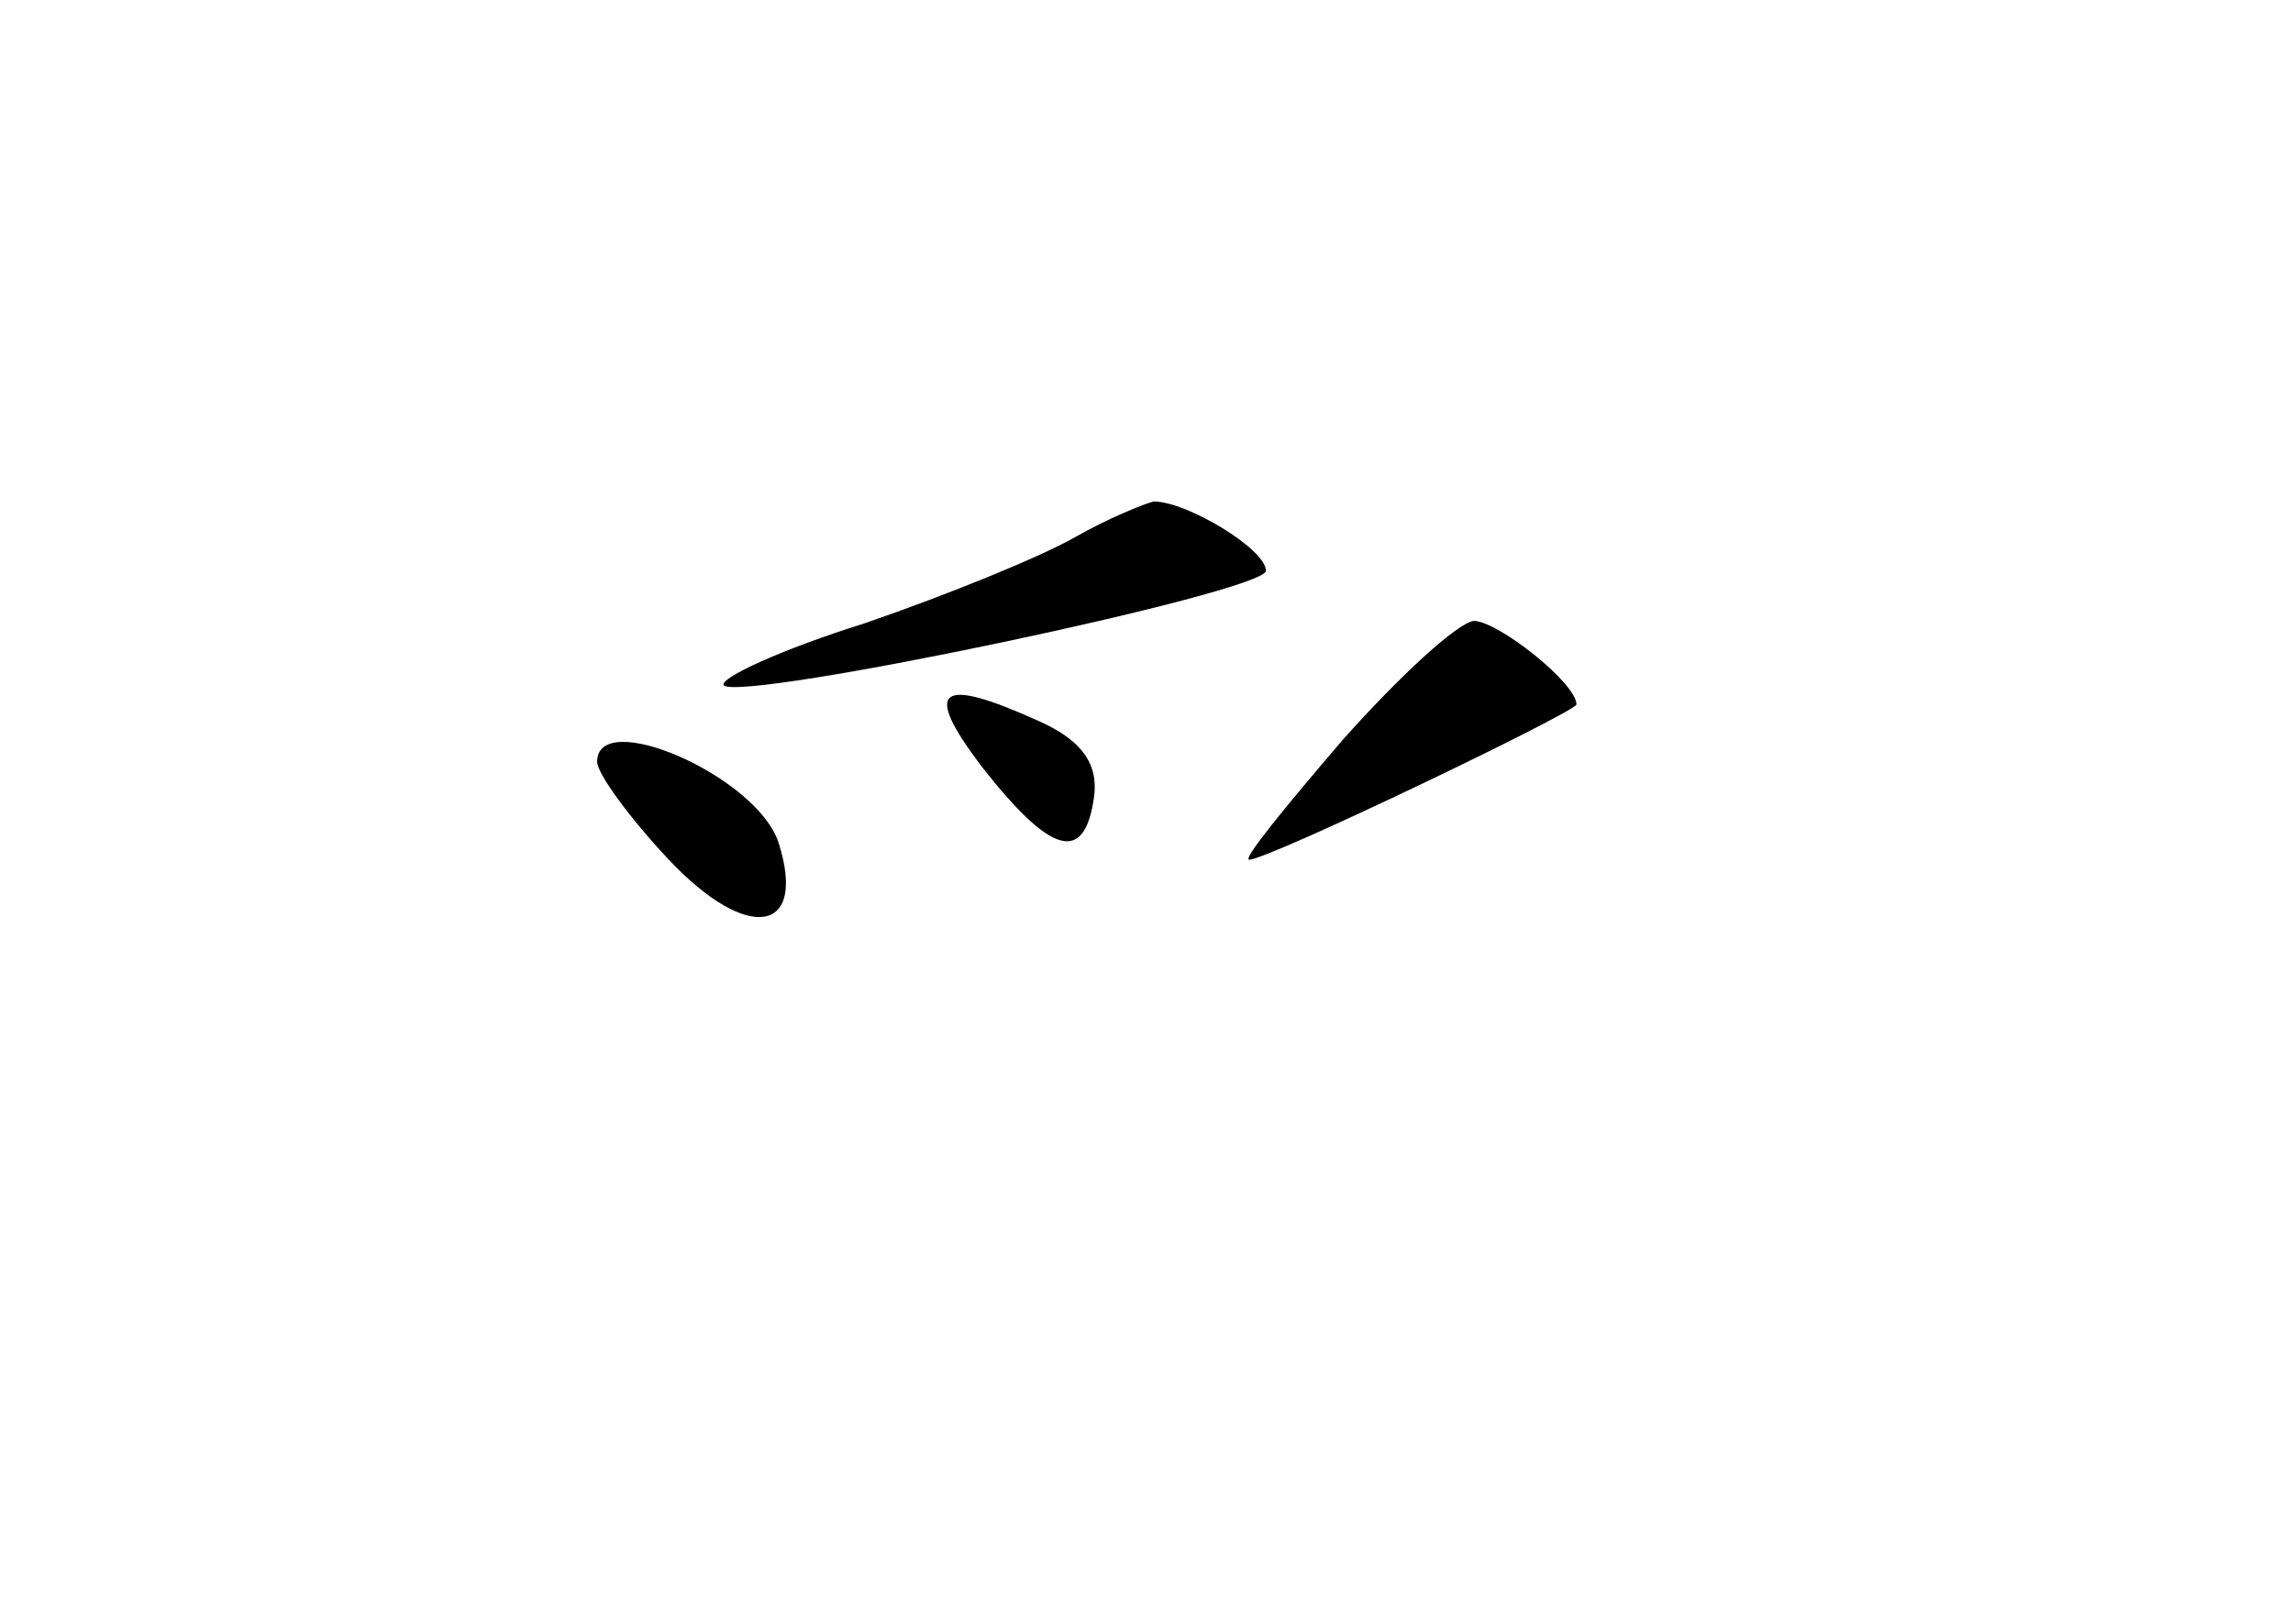 <?xml version="1.0" standalone="no"?>
<!DOCTYPE svg PUBLIC "-//W3C//DTD SVG 20010904//EN"
 "http://www.w3.org/TR/2001/REC-SVG-20010904/DTD/svg10.dtd">
<svg version="1.0" xmlns="http://www.w3.org/2000/svg"
 width="96pt" height="68pt" viewBox="0 0 96 68"
 preserveAspectRatio="xMidYMid meet">
<g transform="translate(0,68) scale(0.1,-0.1)"
fill="#000000" stroke="none">
<path d="M450 455 c-14 -8 -53 -24 -88 -36 -35 -11 -61 -23 -59 -26 8 -7 227
39 227 48 0 9 -33 29 -47 29 -4 -1 -19 -7 -33 -15z"/>
<path d="M562 370 c-24 -28 -42 -50 -39 -50 8 0 137 62 137 65 0 9 -33 35 -43
35 -7 -1 -31 -23 -55 -50z"/>
<path d="M411 359 c29 -37 43 -41 47 -13 2 14 -5 24 -23 32 -42 19 -49 14 -24
-19z"/>
<path d="M250 361 c0 -5 14 -24 30 -41 33 -35 58 -31 46 7 -9 28 -76 57 -76
34z"/>
</g>
</svg>
